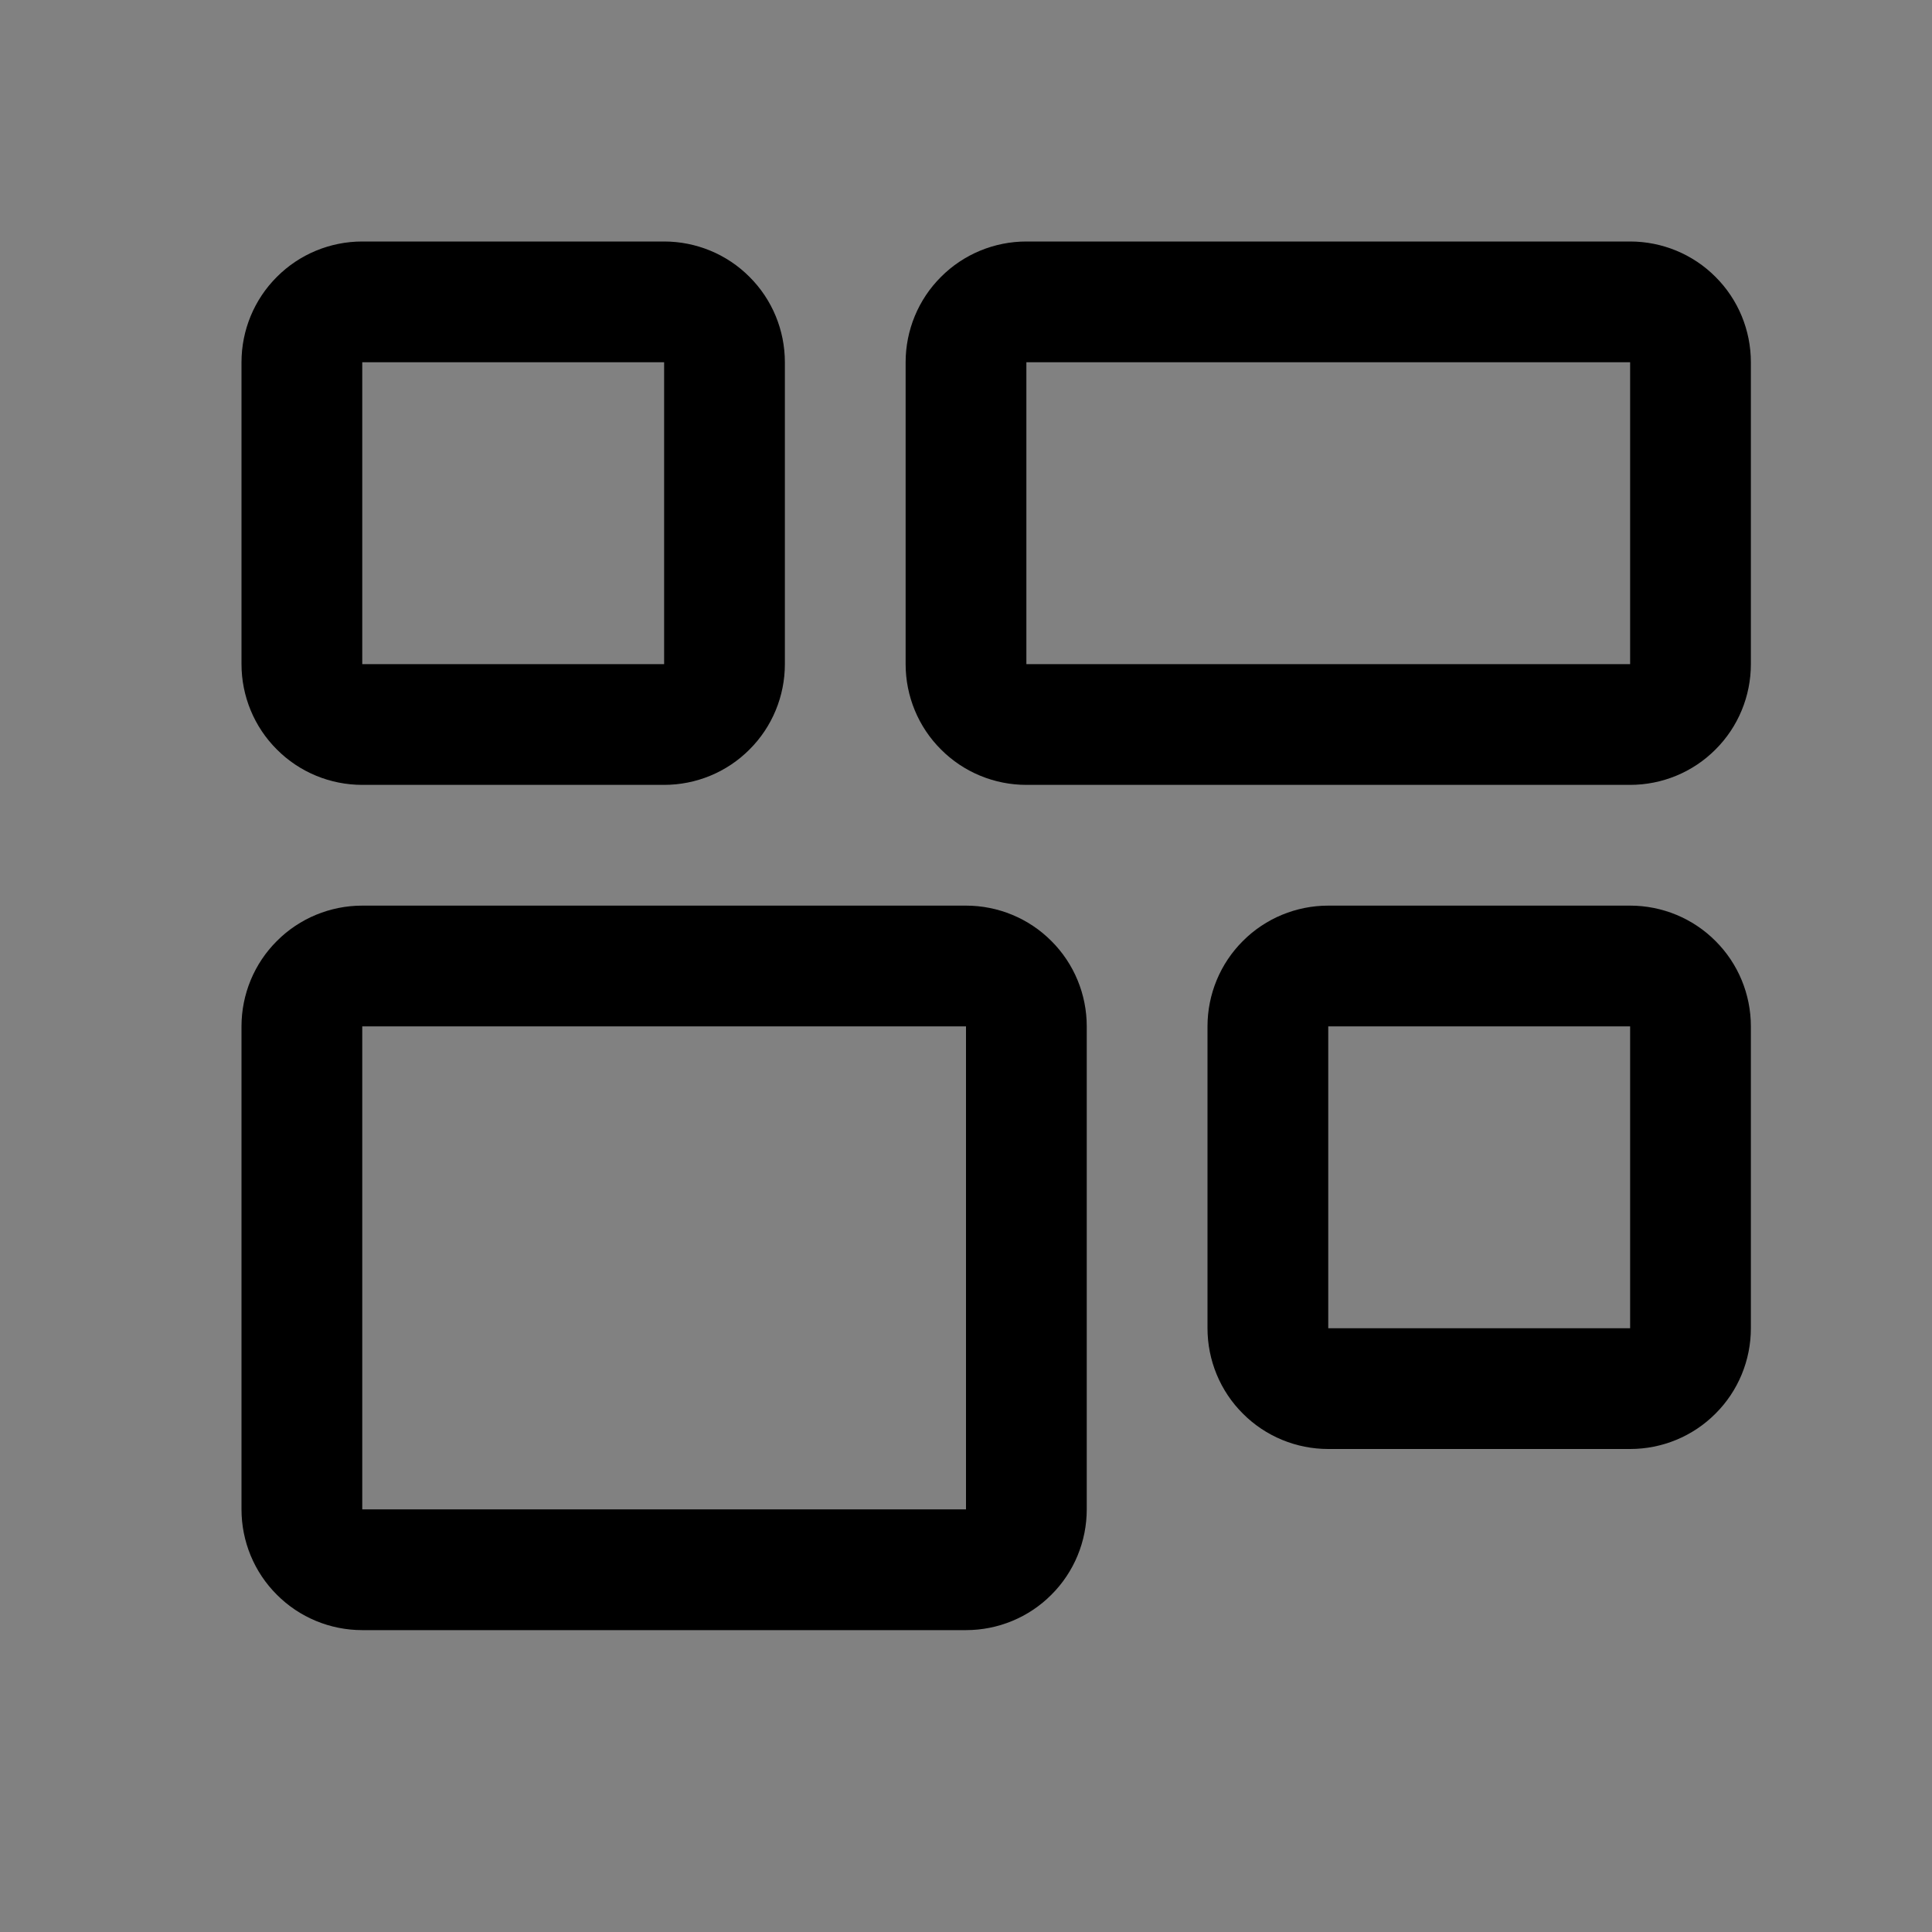 <svg viewBox="0 0 16 16" fill="none" xmlns="http://www.w3.org/2000/svg">
<rect x="0" y="0" width="16" height="16" fill="#808080" stroke="none"/>
<rect width="16" height="16" fill="white" fill-opacity="0.01" style="mix-blend-mode:multiply"/>
<path d="M8 8.5V12.5H3V8.5H8ZM8 7.5H3C2.735 7.5 2.48 7.605 2.293 7.793C2.105 7.98 2 8.235 2 8.5V12.5C2 12.765 2.105 13.02 2.293 13.207C2.48 13.395 2.735 13.5 3 13.5H8C8.265 13.5 8.52 13.395 8.707 13.207C8.895 13.02 9 12.765 9 12.5V8.5C9 8.235 8.895 7.98 8.707 7.793C8.52 7.605 8.265 7.5 8 7.5Z" fill="currentColor"/>
<path d="M13.5 3V5.5H8.5V3H13.5ZM13.5 2H8.5C8.235 2 7.98 2.105 7.793 2.293C7.605 2.48 7.5 2.735 7.5 3V5.5C7.5 5.765 7.605 6.02 7.793 6.207C7.98 6.395 8.235 6.5 8.5 6.5H13.5C13.765 6.5 14.02 6.395 14.207 6.207C14.395 6.02 14.5 5.765 14.5 5.5V3C14.5 2.735 14.395 2.48 14.207 2.293C14.02 2.105 13.765 2 13.5 2Z" fill="currentColor"/>
<path d="M13.5 8.5V11H11V8.5H13.5ZM13.5 7.5H11C10.735 7.5 10.48 7.605 10.293 7.793C10.105 7.98 10 8.235 10 8.5V11C10 11.265 10.105 11.52 10.293 11.707C10.48 11.895 10.735 12 11 12H13.5C13.765 12 14.02 11.895 14.207 11.707C14.395 11.52 14.5 11.265 14.5 11V8.5C14.5 8.235 14.395 7.98 14.207 7.793C14.02 7.605 13.765 7.5 13.5 7.5Z" fill="currentColor"/>
<path d="M5.5 3V5.5H3V3H5.5ZM5.5 2H3C2.735 2 2.48 2.105 2.293 2.293C2.105 2.48 2 2.735 2 3V5.5C2 5.765 2.105 6.02 2.293 6.207C2.48 6.395 2.735 6.5 3 6.5H5.5C5.765 6.5 6.02 6.395 6.207 6.207C6.395 6.02 6.5 5.765 6.5 5.5V3C6.5 2.735 6.395 2.48 6.207 2.293C6.02 2.105 5.765 2 5.5 2Z" fill="currentColor"/>
</svg>
